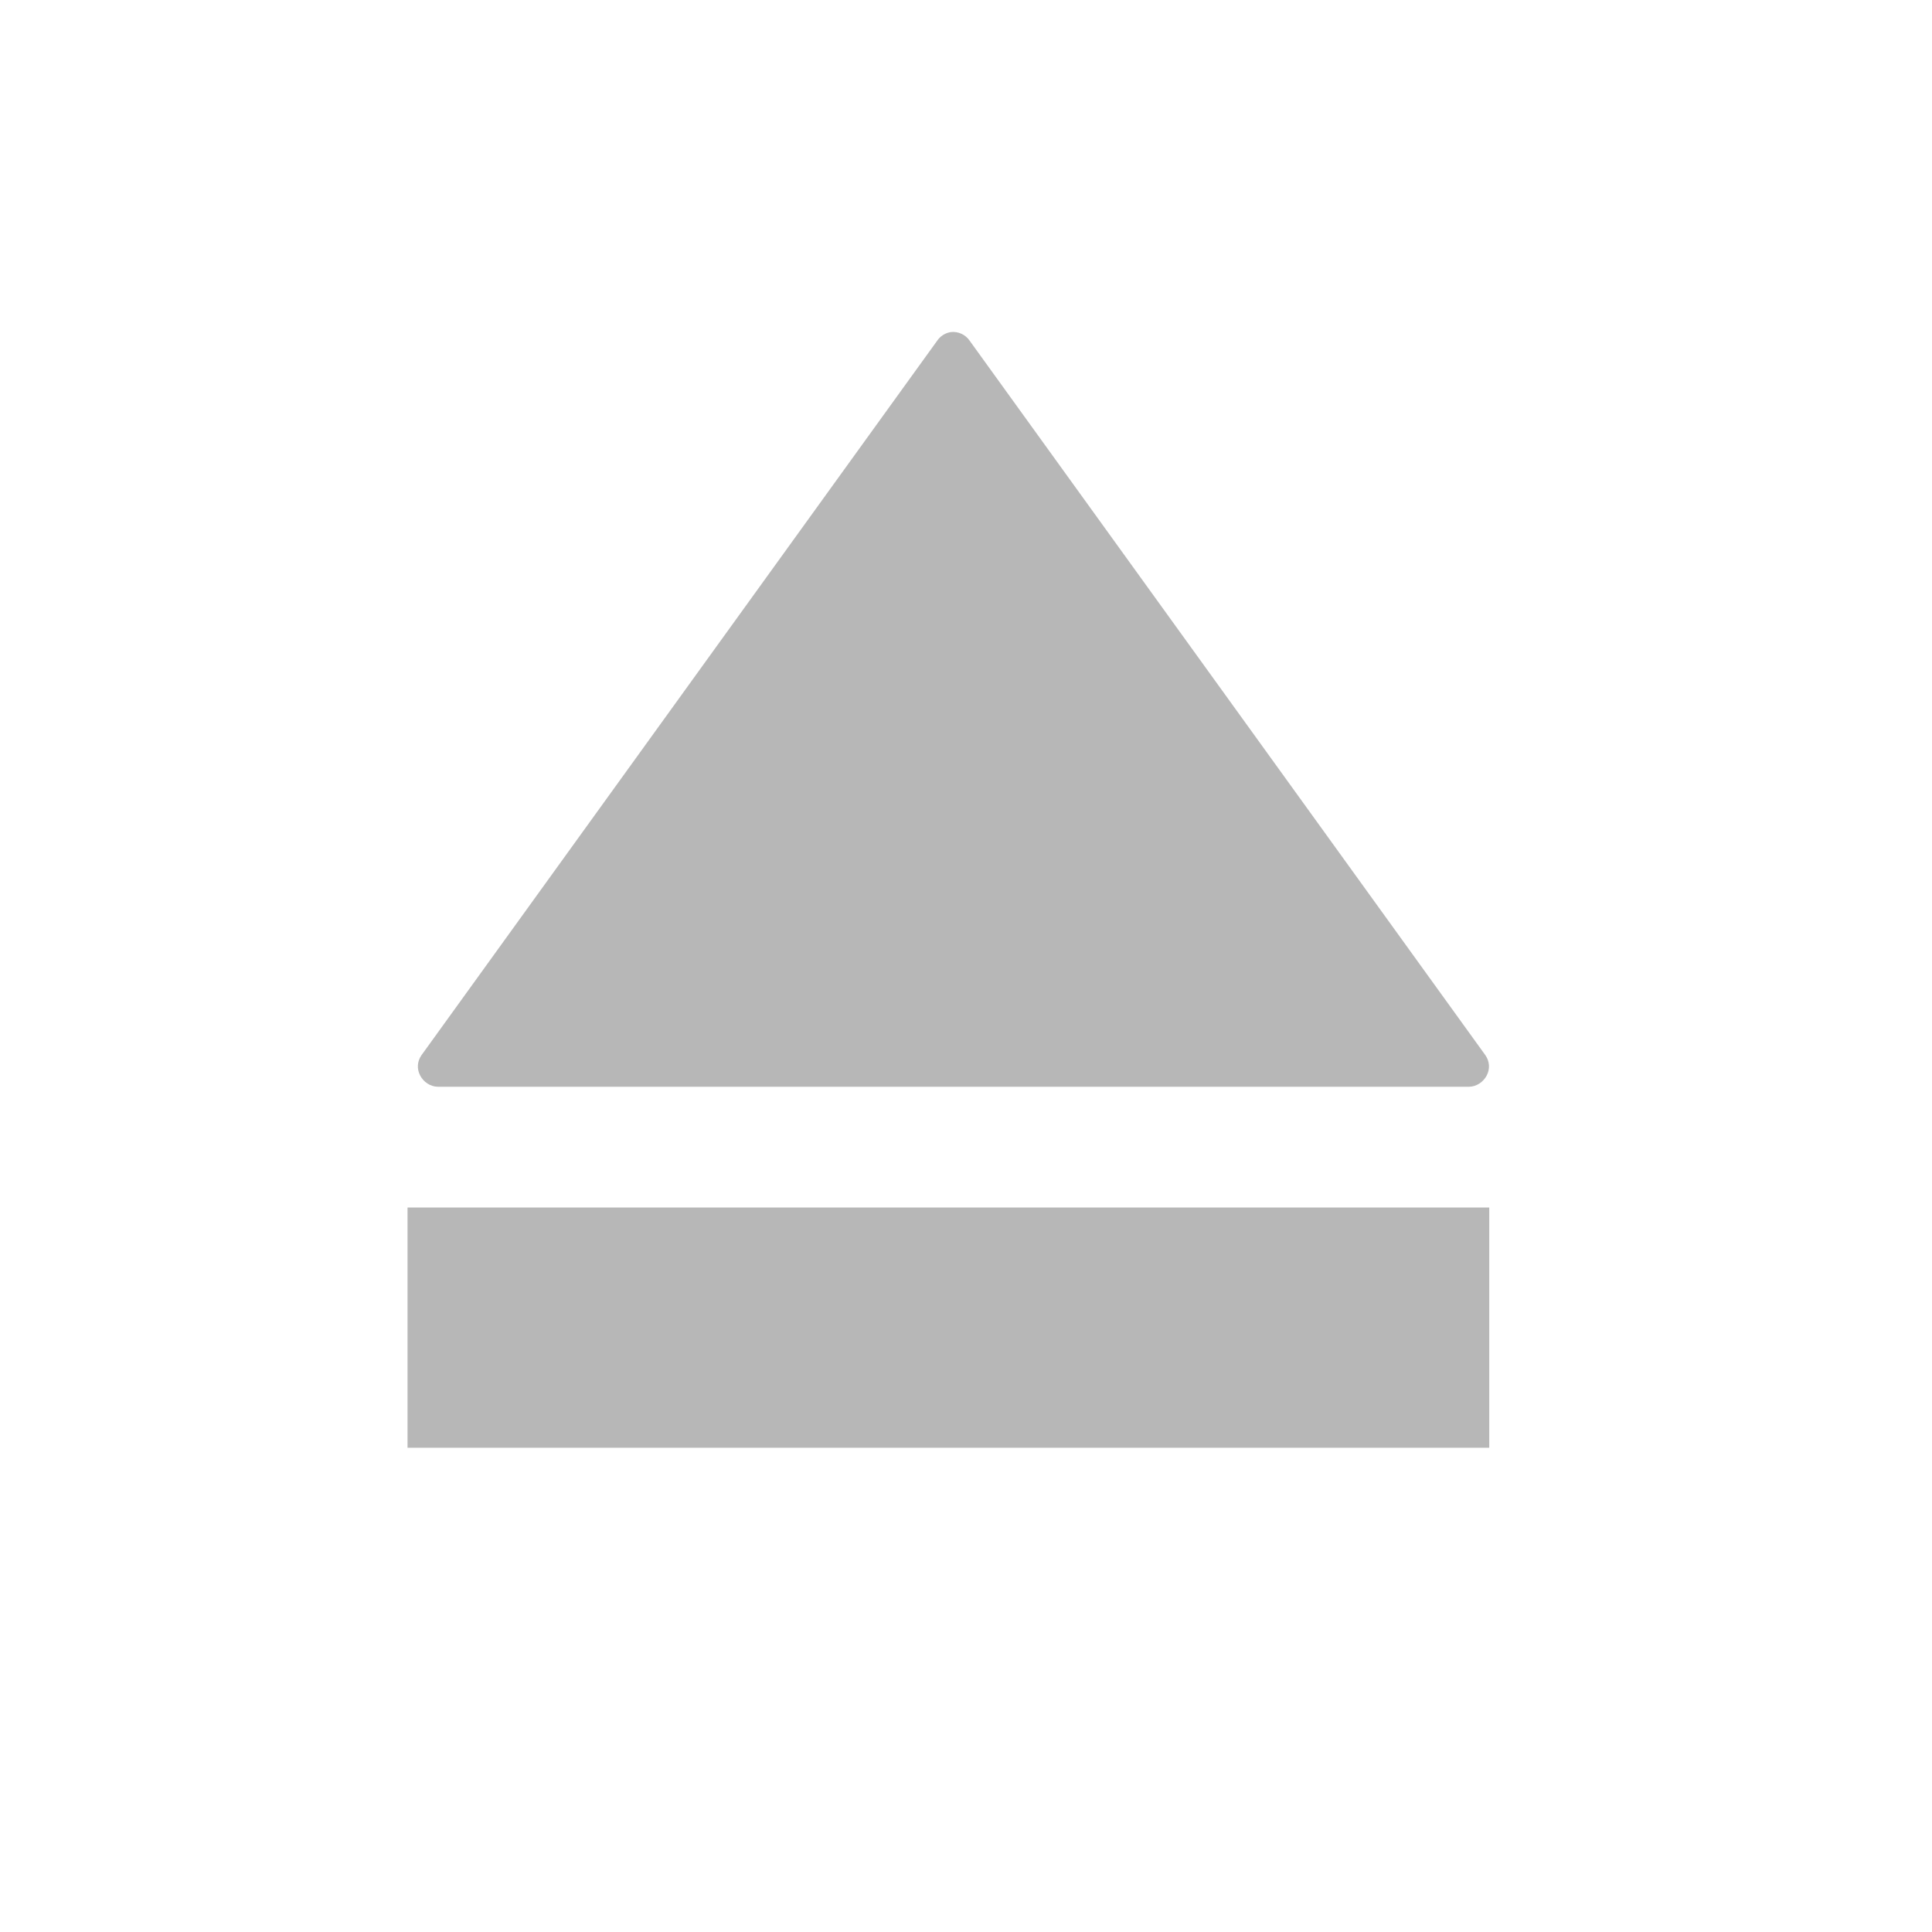 <svg xmlns="http://www.w3.org/2000/svg" width="48" height="48">
 <path d="M 23.625,8.25 C 23.485,8.271 23.36,8.35 23.281,8.469 L 10.469,26.219 C 10.365,26.371 10.353,26.556 10.438,26.719 C 10.522,26.882 10.691,26.997 10.875,27 L 36.5,27 C 36.684,26.997 36.853,26.882 36.938,26.719 C 37.022,26.556 37.01,26.371 36.906,26.219 L 24.094,8.469 C 23.99,8.314 23.81,8.23 23.625,8.25 z M 10.125,30 L 10.125,30.5 L 10.125,35.469 L 10.125,35.969 L 10.625,35.969 L 36.5,35.969 L 37,35.969 L 37,35.469 L 37,30.5 L 37,30 L 36.5,30 L 10.625,30 L 10.125,30 z" fill="#b7b7b7"/>
</svg>
